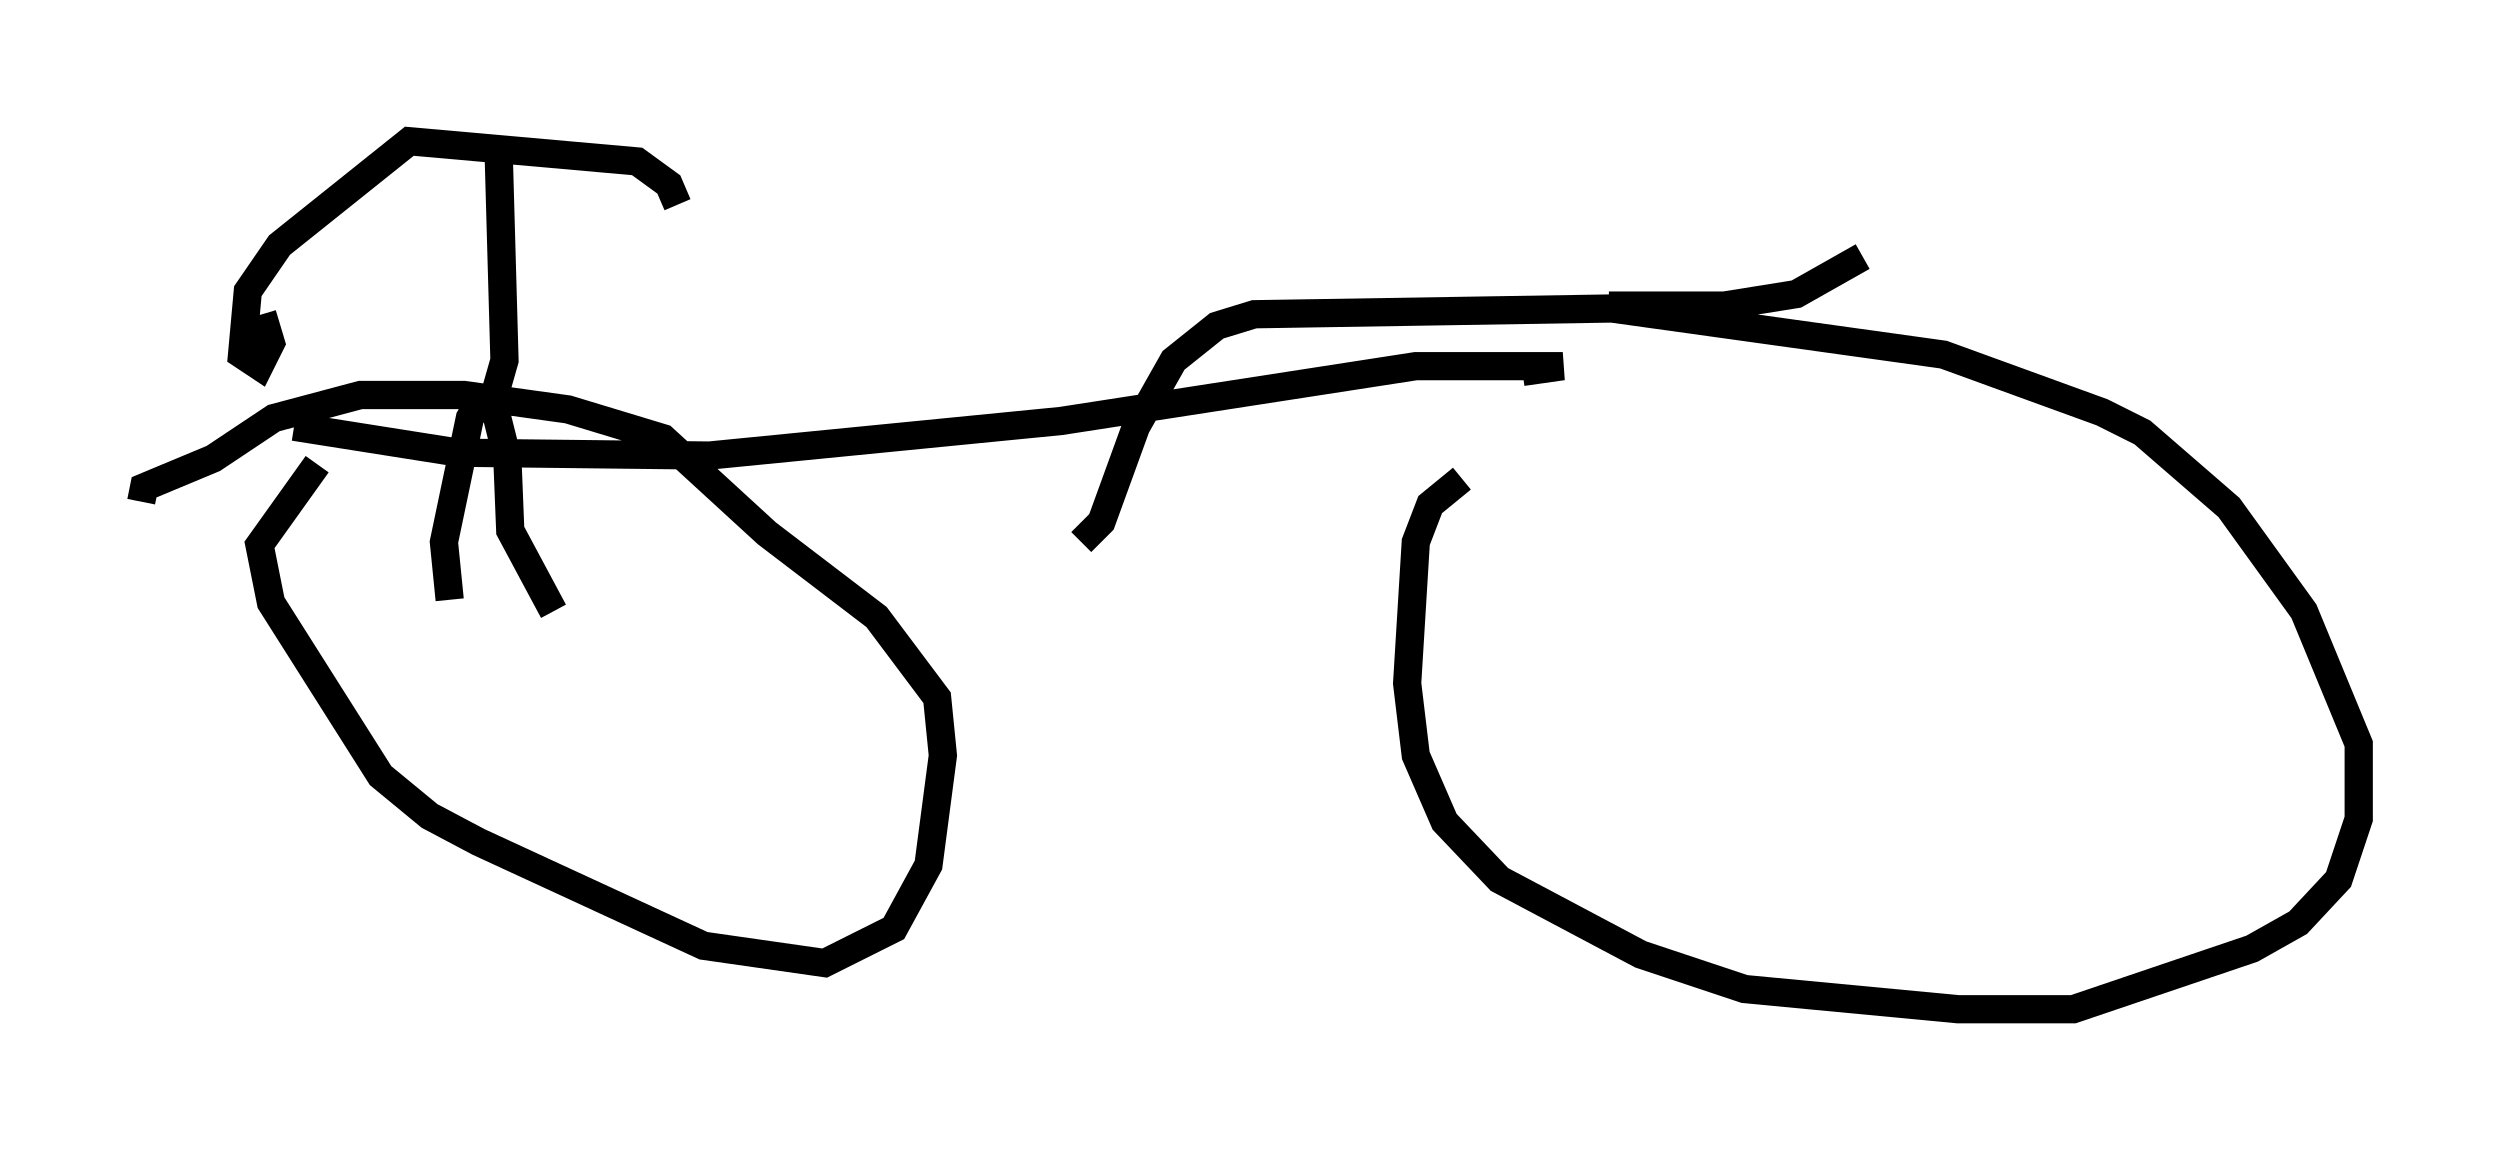 <?xml version="1.0" encoding="utf-8" ?>
<svg baseProfile="full" height="40.727" version="1.1" width="88.503" xmlns="http://www.w3.org/2000/svg" xmlns:ev="http://www.w3.org/2001/xml-events" xmlns:xlink="http://www.w3.org/1999/xlink"><defs /><rect fill="white" height="40.727" width="88.503" x="0" y="0" /><path d="M11.738, 16.229 m-0.51, 0.204 l-2.042, 2.858 0.408, 2.042 l3.879, 6.125 1.735, 1.429 l1.735, 0.919 7.963, 3.675 l4.288, 0.613 2.45, -1.225 l1.225, -2.246 0.51, -3.879 l-0.204, -2.042 -2.144, -2.858 l-3.879, -2.96 -3.675, -3.369 l-3.369, -1.021 -3.675, -0.51 l-3.675, 0.0 -3.063, 0.817 l-2.144, 1.429 -2.45, 1.021 l-0.102, 0.51 m46.755, -0.817 l-1.123, 0.919 -0.51, 1.327 l-0.306, 5.002 0.306, 2.552 l1.021, 2.348 1.94, 2.042 l5.002, 2.654 3.675, 1.225 l7.554, 0.715 4.083, 0.0 l6.329, -2.144 1.633, -0.919 l1.429, -1.531 0.715, -2.144 l0.0, -2.654 -1.94, -4.696 l-2.654, -3.675 -3.063, -2.654 l-1.429, -0.715 -5.615, -2.042 l-11.74, -1.633 -12.658, 0.204 l-1.327, 0.408 -1.531, 1.225 l-1.327, 2.348 -1.225, 3.369 l-0.715, 0.715 m-27.869, -4.083 l5.819, 0.919 8.881, 0.102 l12.454, -1.225 12.556, -1.94 l5.206, 0.0 -1.429, 0.204 m-36.24, -7.656 l0.204, 7.248 -0.408, 1.429 l0.51, 2.042 0.102, 2.552 l1.531, 2.858 m-2.552, -7.554 l-0.408, 0.715 -0.919, 4.39 l0.204, 2.042 m8.065, -13.986 l-0.306, -0.715 -1.123, -0.817 l-8.065, -0.715 -4.594, 3.675 l-1.123, 1.633 -0.204, 2.246 l0.613, 0.408 0.408, -0.817 l-0.306, -1.021 m47.673, -0.306 l4.083, 0.0 2.552, -0.408 l2.348, -1.327 " fill="none" stroke="black" stroke-width="1" /></svg>